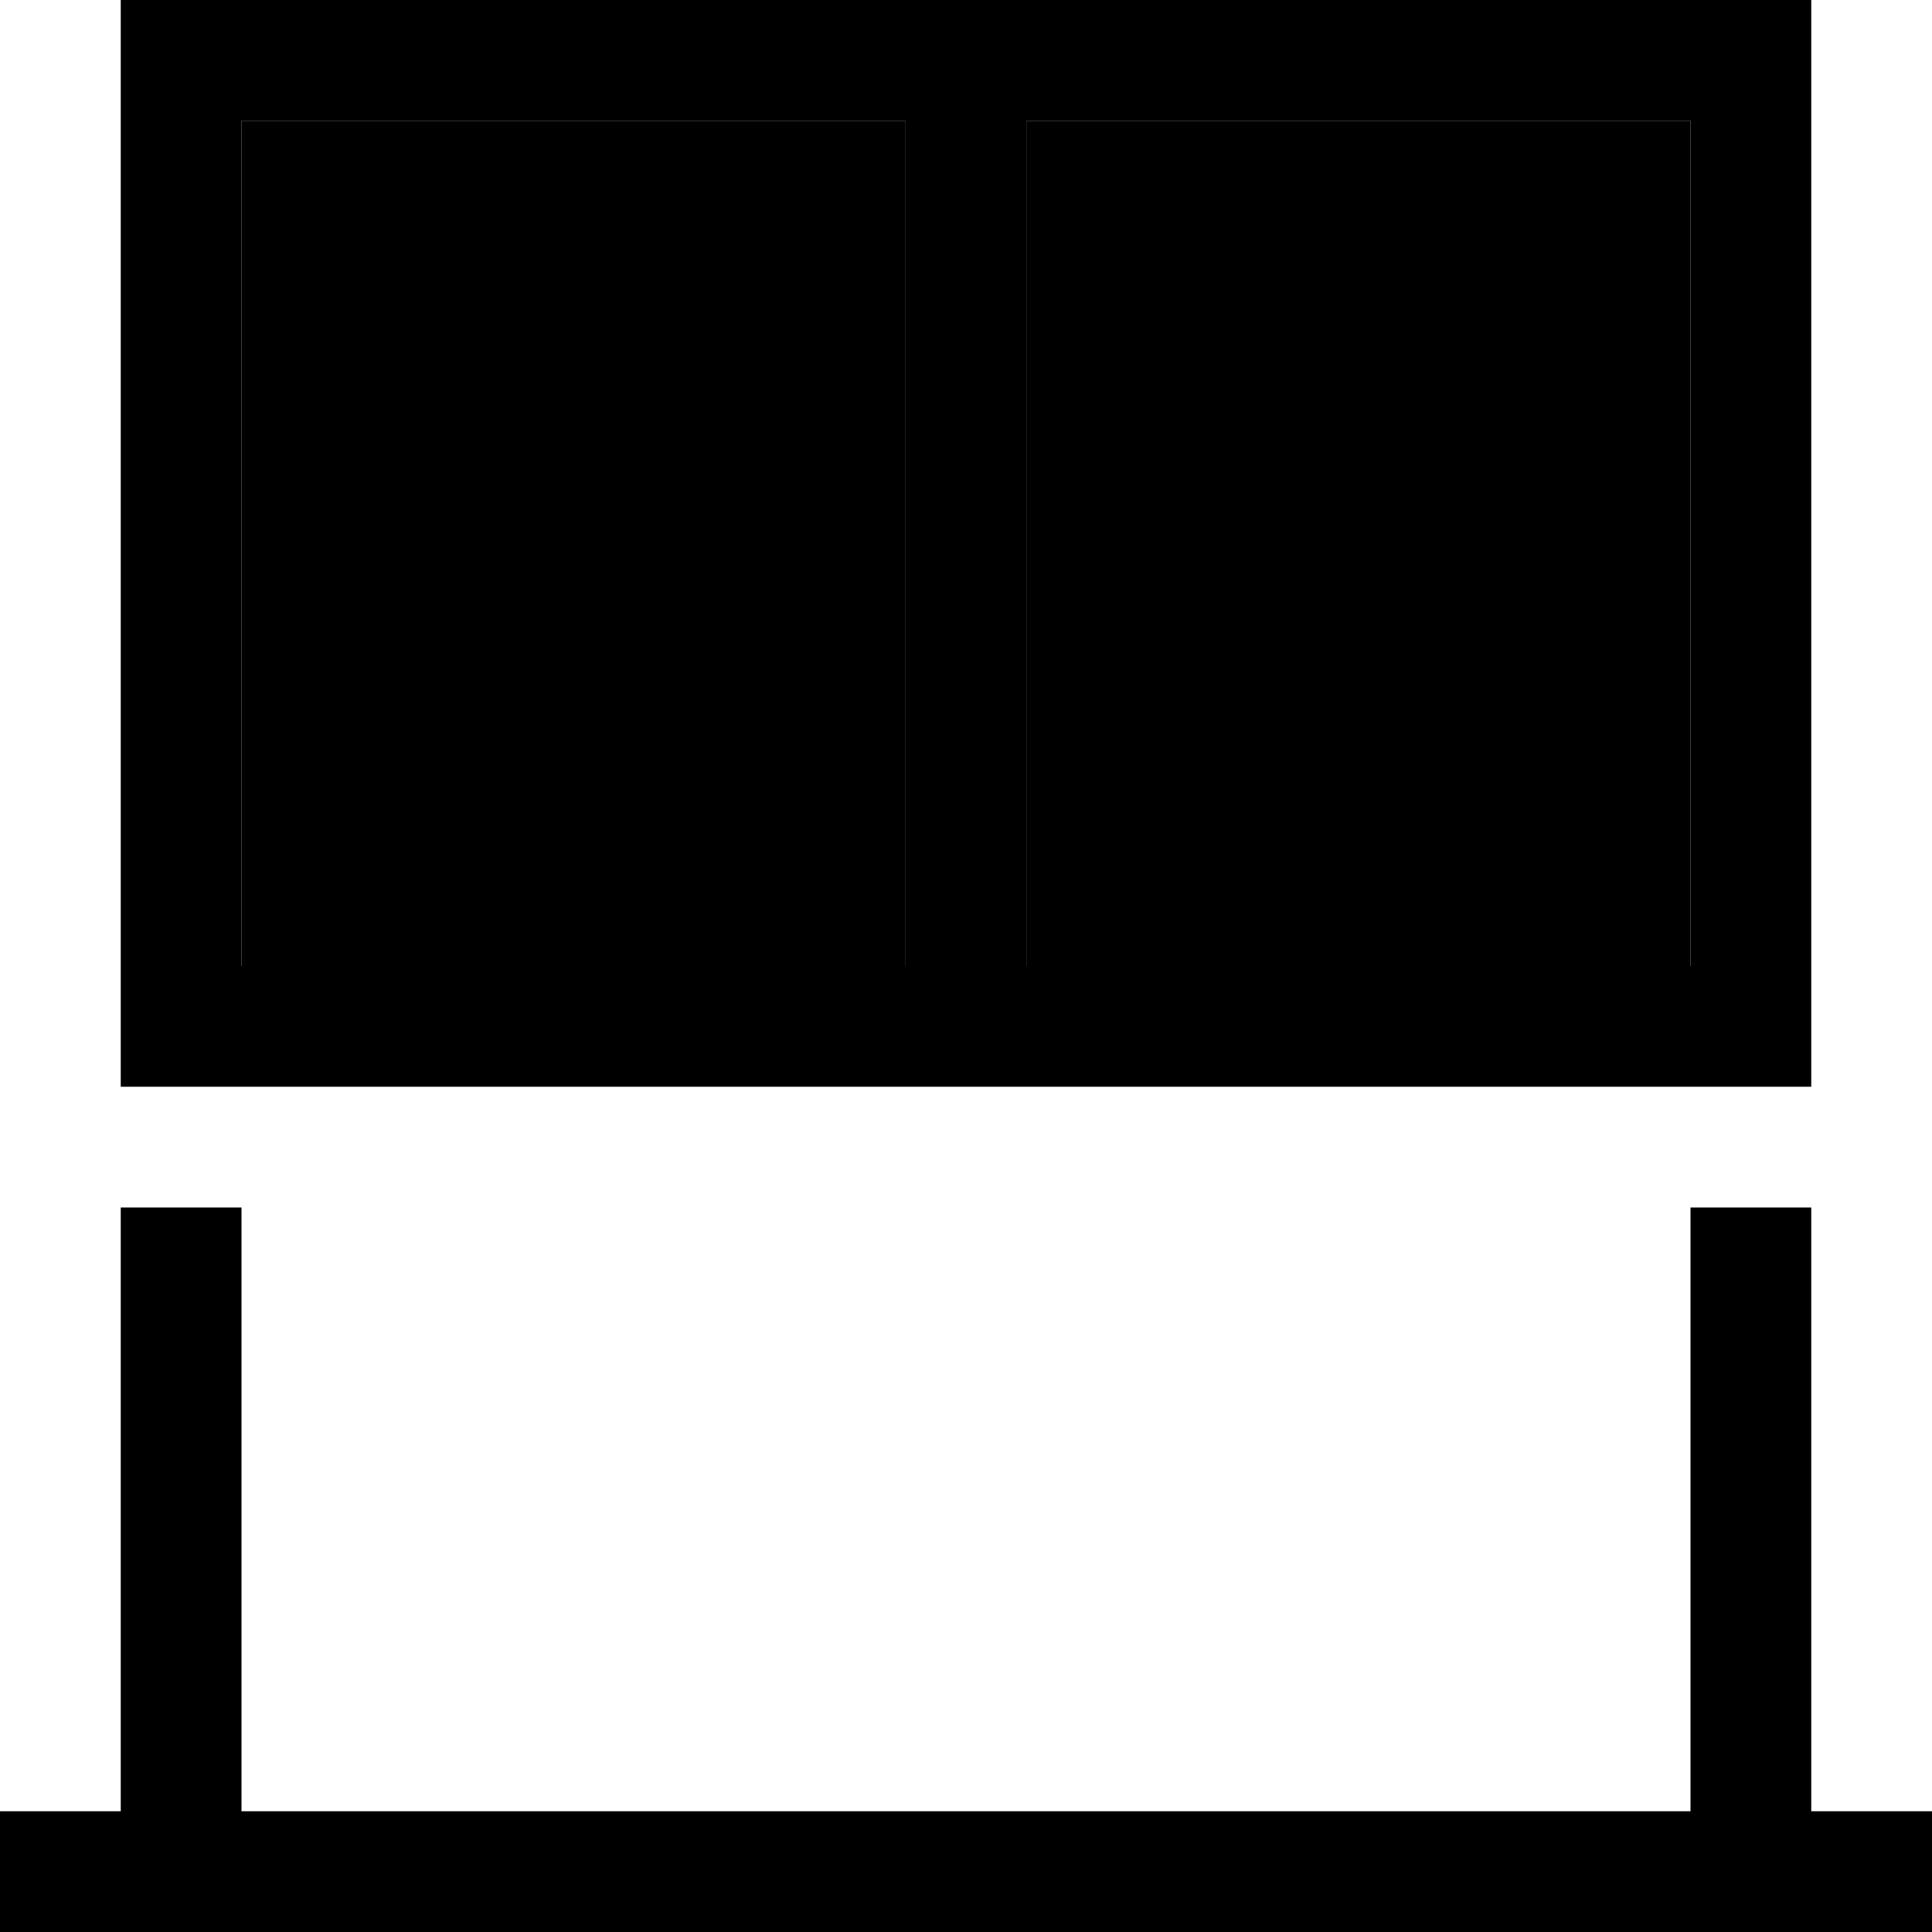 <svg xmlns="http://www.w3.org/2000/svg" viewBox="0 0 512 512"><path class="pr-icon-duotone-secondary" d="M64 32l0 224 176 0 0-224L64 32zm208 0l0 224 176 0 0-224L272 32z"/><path class="pr-icon-duotone-primary" d="M272 32l176 0 0 224-176 0 0-224zM480 288l0-32 0-224 0-32L448 0 64 0 32 0l0 32 0 224 0 32 32 0 384 0 32 0zM64 256L64 32l176 0 0 224L64 256zM16 480L0 480l0 32 16 0 32 0 416 0 32 0 16 0 0-32-16 0-16 0 0-160-32 0 0 160L64 480l0-160-32 0 0 160-16 0z"/></svg>